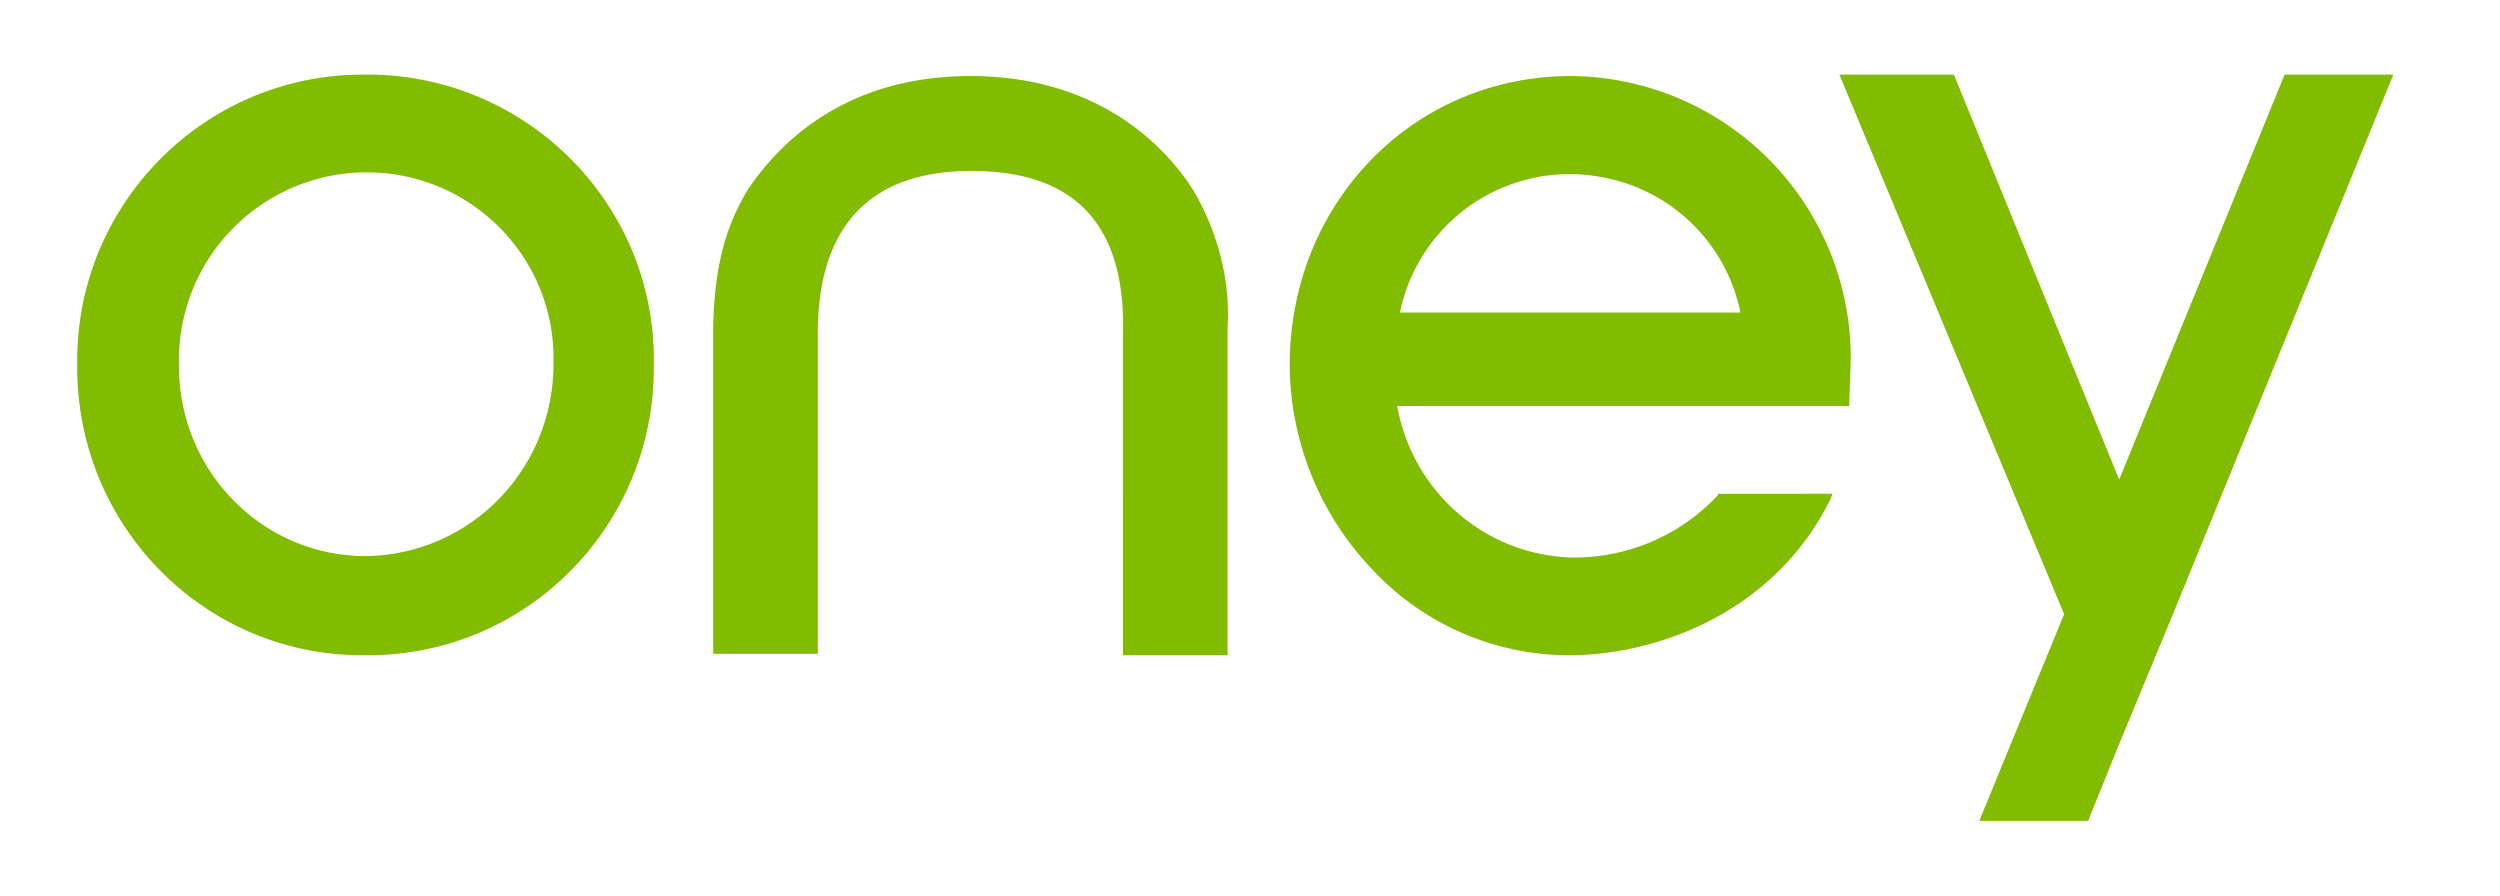 <svg xmlns="http://www.w3.org/2000/svg" viewBox="0 0 67 24">
  <g id="Square"> </g>
  <path fill="#81BC00" d="M9.797 2C5.555 1.962 2.109 5.378 2.07 9.59v.19c-.038 4.25 3.333 7.742 7.574 7.78h.152c4.241.038 7.688-3.378 7.726-7.628V9.78C17.598 5.53 14.19 2.076 9.986 2h-.19Zm0 12.903c-2.765 0-5-2.277-5-5.085V9.78a5.034 5.034 0 0 1 4.887-5.16c2.765-.076 5.075 2.087 5.15 4.857v.266c0 2.846-2.234 5.123-5.036 5.161 0 0 .038 0 0 0ZM64.142 2l-5.908 14.46-1.477 3.567L55.962 22h-2.917l2.273-5.54L49.296 2h3.068l4.43 10.854L61.227 2h2.916ZM26.044 4.58c-2.727 0-4.128 1.481-4.128 4.365v8.577h-2.803V8.755c.038-1.556.303-2.618.909-3.643.757-1.138 2.5-3.074 5.984-3.074s5.264 1.936 5.983 3.074c.644 1.1.985 2.391.91 3.643v8.805h-2.803V8.945c.075-2.922-1.288-4.364-4.052-4.364Zm11.474 3.796a4.644 4.644 0 0 1 5.53-3.605 4.626 4.626 0 0 1 3.597 3.605h-9.127ZM49.6 9.59a7.556 7.556 0 0 0-7.498-7.552c-4.242 0-7.537 3.416-7.537 7.742a8 8 0 0 0 2.197 5.465 7.215 7.215 0 0 0 5.302 2.315c2.272 0 5.491-1.1 7.006-4.213 0-.038.038-.075.038-.114H46.04v.038a5.262 5.262 0 0 1-3.863 1.67c-2.348-.038-4.317-1.745-4.733-4.06H49.56c0-.342.038-.911.038-1.29Z"/>
</svg>
